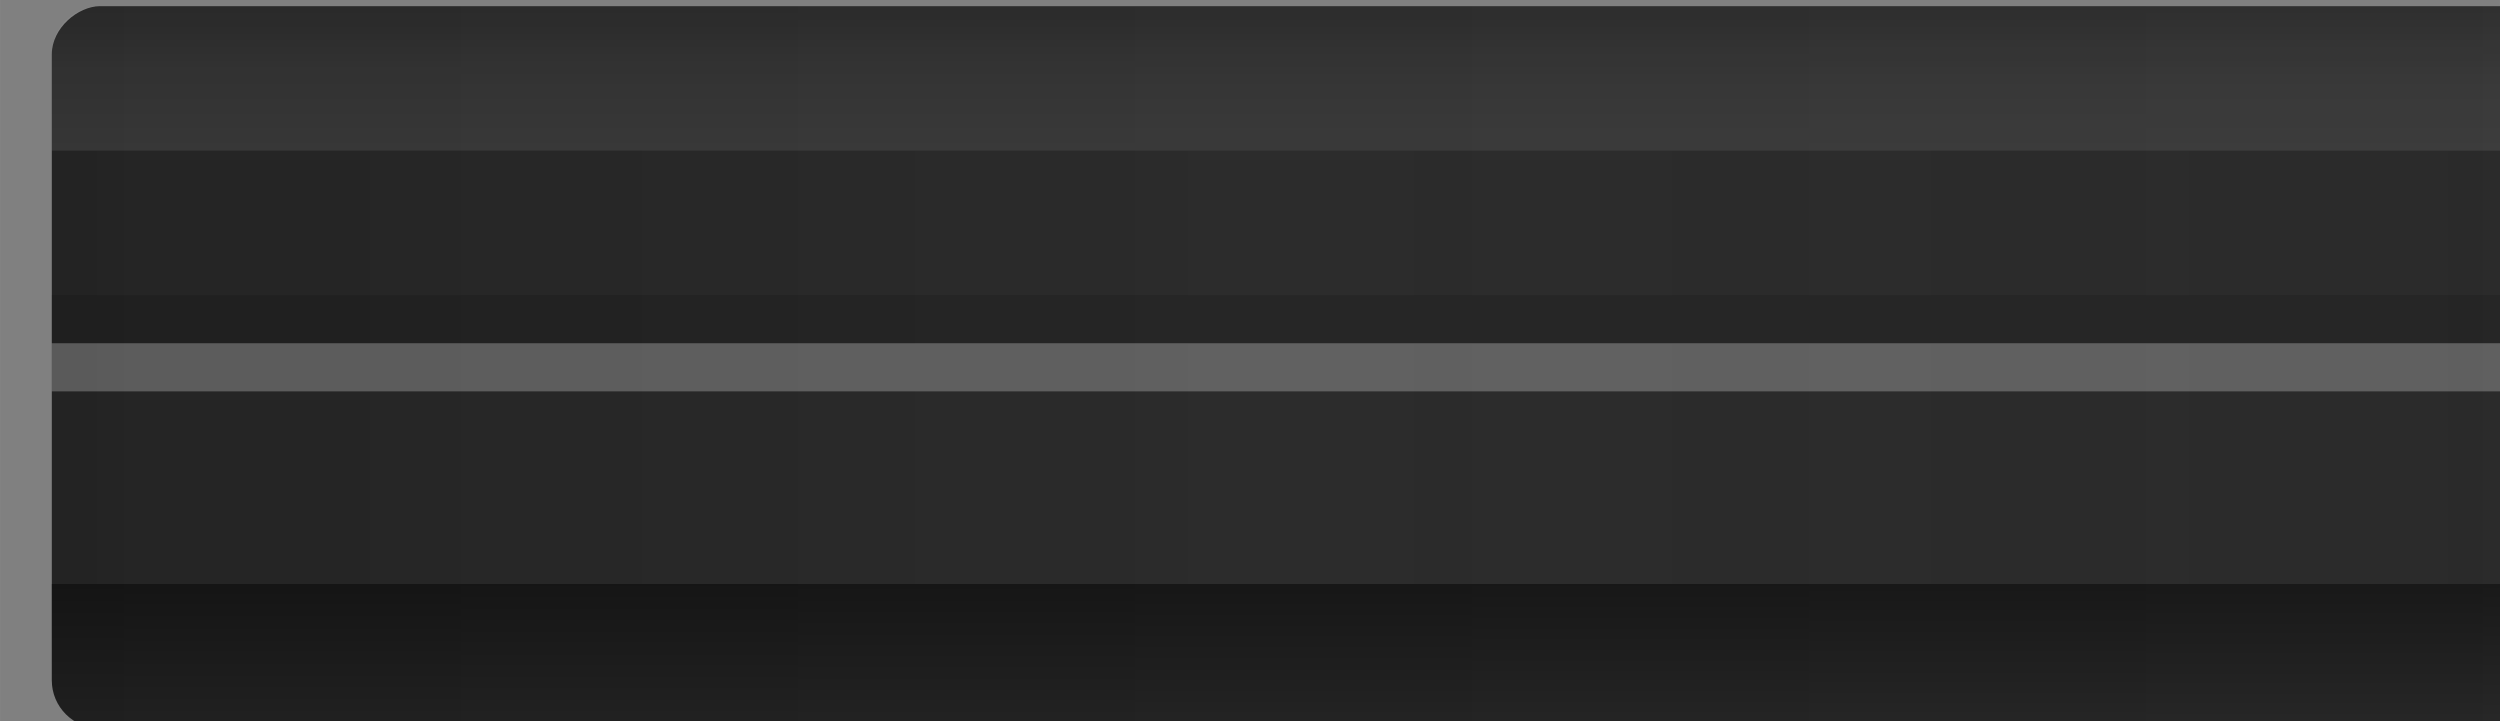 <?xml version="1.0" encoding="UTF-8"?>
<svg width="52" height="15" version="1.1" viewBox="0 0 13.759 3.969" xmlns="http://www.w3.org/2000/svg"><rect x="0" y="0" width="13.759" height="3.969" fill="#808080" stroke="none"/><defs><linearGradient id="linearGradient9034" x1="87" x2="218" y1="-713" y2="-713" gradientTransform="matrix(0 .265 -.265 0 -186.51 -23.019)" gradientUnits="userSpaceOnUse"><stop stop-color="#fff" stop-opacity="0" offset="0"/><stop stop-color="#fff" stop-opacity=".039" offset=".196"/><stop stop-color="#fff" stop-opacity=".047" offset="1"/></linearGradient><linearGradient id="linearGradient25272" x1="754" x2="754" y1="287" y2="343" gradientTransform="translate(-701,-1028)" gradientUnits="userSpaceOnUse"><stop stop-color="#282828" offset="0"/><stop stop-color="#202020" offset="1"/></linearGradient><linearGradient id="linearGradient25274" x1="789" x2="789" y1="321" y2="373" gradientTransform="matrix(1.286,0,0,1,-927.43,-1060)" gradientUnits="userSpaceOnUse"><stop stop-color="#fff" stop-opacity=".016" offset="0"/><stop stop-color="#fff" stop-opacity=".035" offset=".5"/><stop stop-color="#fff" stop-opacity=".017" offset="1"/></linearGradient><linearGradient id="linearGradient25276" x1="789" x2="786" y1="347" y2="347" gradientTransform="rotate(90,881,179)" gradientUnits="userSpaceOnUse"><stop stop-color="#fff" stop-opacity=".098" offset="0"/><stop stop-color="#fff" stop-opacity=".079" offset=".5"/><stop stop-color="#fff" stop-opacity=".037" offset="1"/></linearGradient><linearGradient id="linearGradient25278" x1="789" x2="786" y1="347" y2="347" gradientTransform="matrix(0,-1,-1,0,1060,885)" gradientUnits="userSpaceOnUse"><stop stop-opacity=".372" offset="0"/><stop stop-opacity="0" offset="1"/></linearGradient></defs><path d="m2.138 3.839e-4c-0.44 0-0.794 0.354-0.794 0.794v33.073c0 0.44 0.354 0.794 0.794 0.794s0.794-0.354 0.794-0.794v-33.073c0-0.44-0.354-0.794-0.794-0.794zm-0.033 0.265h0.066c0.274 0 0.496 0.236 0.496 0.529v33.073c0 0.293-0.222 0.529-0.496 0.529h-0.066c-0.274 0-0.496-0.236-0.496-0.529v-33.073c0-0.293 0.222-0.529 0.496-0.529z" fill="url(#linearGradient9034)"/><g transform="matrix(.265 0 0 .265 -181.77 -22.226)"><rect transform="rotate(90)" x="84" y="-739" width="15" height="52" rx="1" ry="1" fill="url(#linearGradient25272)"/><rect transform="rotate(90)" x="87" y="-739" width="9" height="52" fill="url(#linearGradient25274)"/><path d="m739 85c0-0.554-0.446-1-1-1h-50c-0.554 0-1 0.446-1 1v2h52z" fill="url(#linearGradient25276)"/><path d="m739 98c0 0.554-0.446 1-1 1h-50c-0.554 0-1-0.446-1-1v-2h52z" fill="url(#linearGradient25278)"/><rect transform="rotate(90)" x="91" y="-739" width="1" height="52" fill="#fff" fill-opacity=".251"/><rect transform="rotate(90)" x="90" y="-739" width="1" height="52" fill-opacity=".125"/></g></svg>
